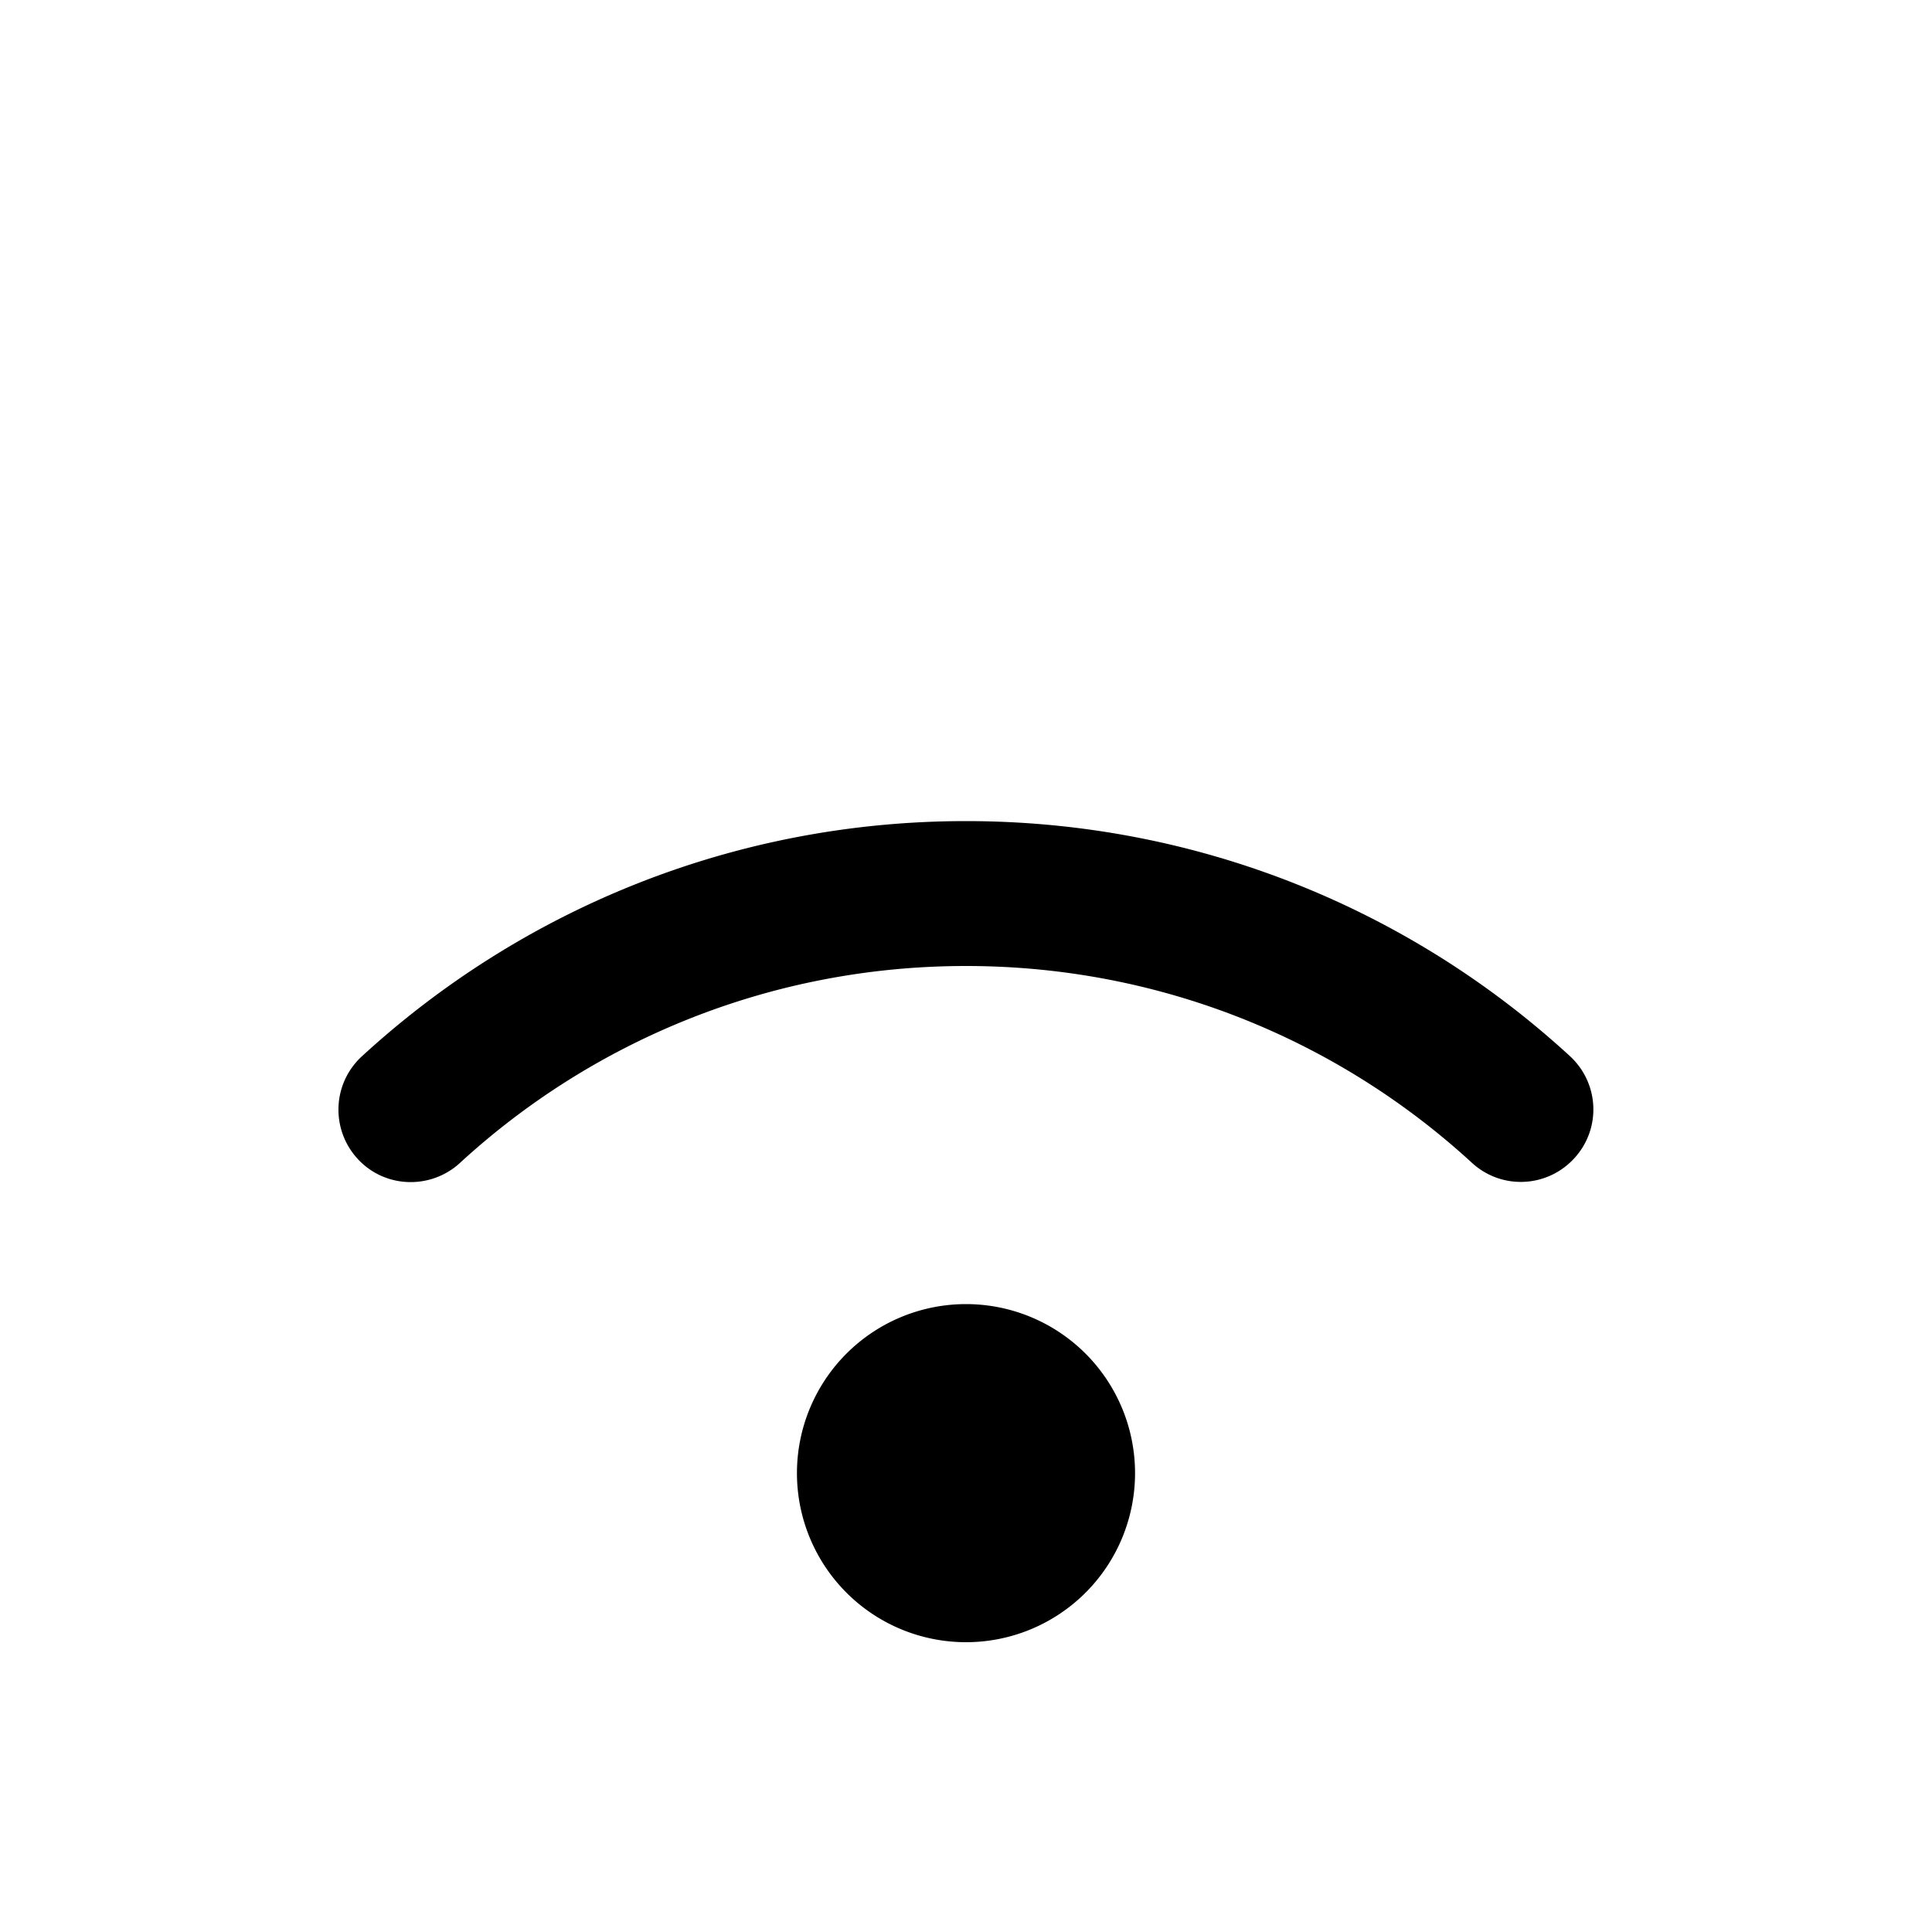 <svg xmlns="http://www.w3.org/2000/svg" width="24" height="24" viewBox="0 0 640 512"><path d="M152.4 321.2C196.5 280.7 255.4 256 320 256s123.5 24.7 167.6 65.2c9.8 9 24.9 8.3 33.9-1.5s8.3-24.9-1.5-33.9C467.4 237.5 397.1 208 320 208s-147.4 29.5-200.1 77.9c-9.8 9-10.4 24.1-1.5 33.9s24.1 10.4 33.9 1.5zM320 480a56 56 0 1 0 0-112 56 56 0 1 0 0 112z"/></svg>